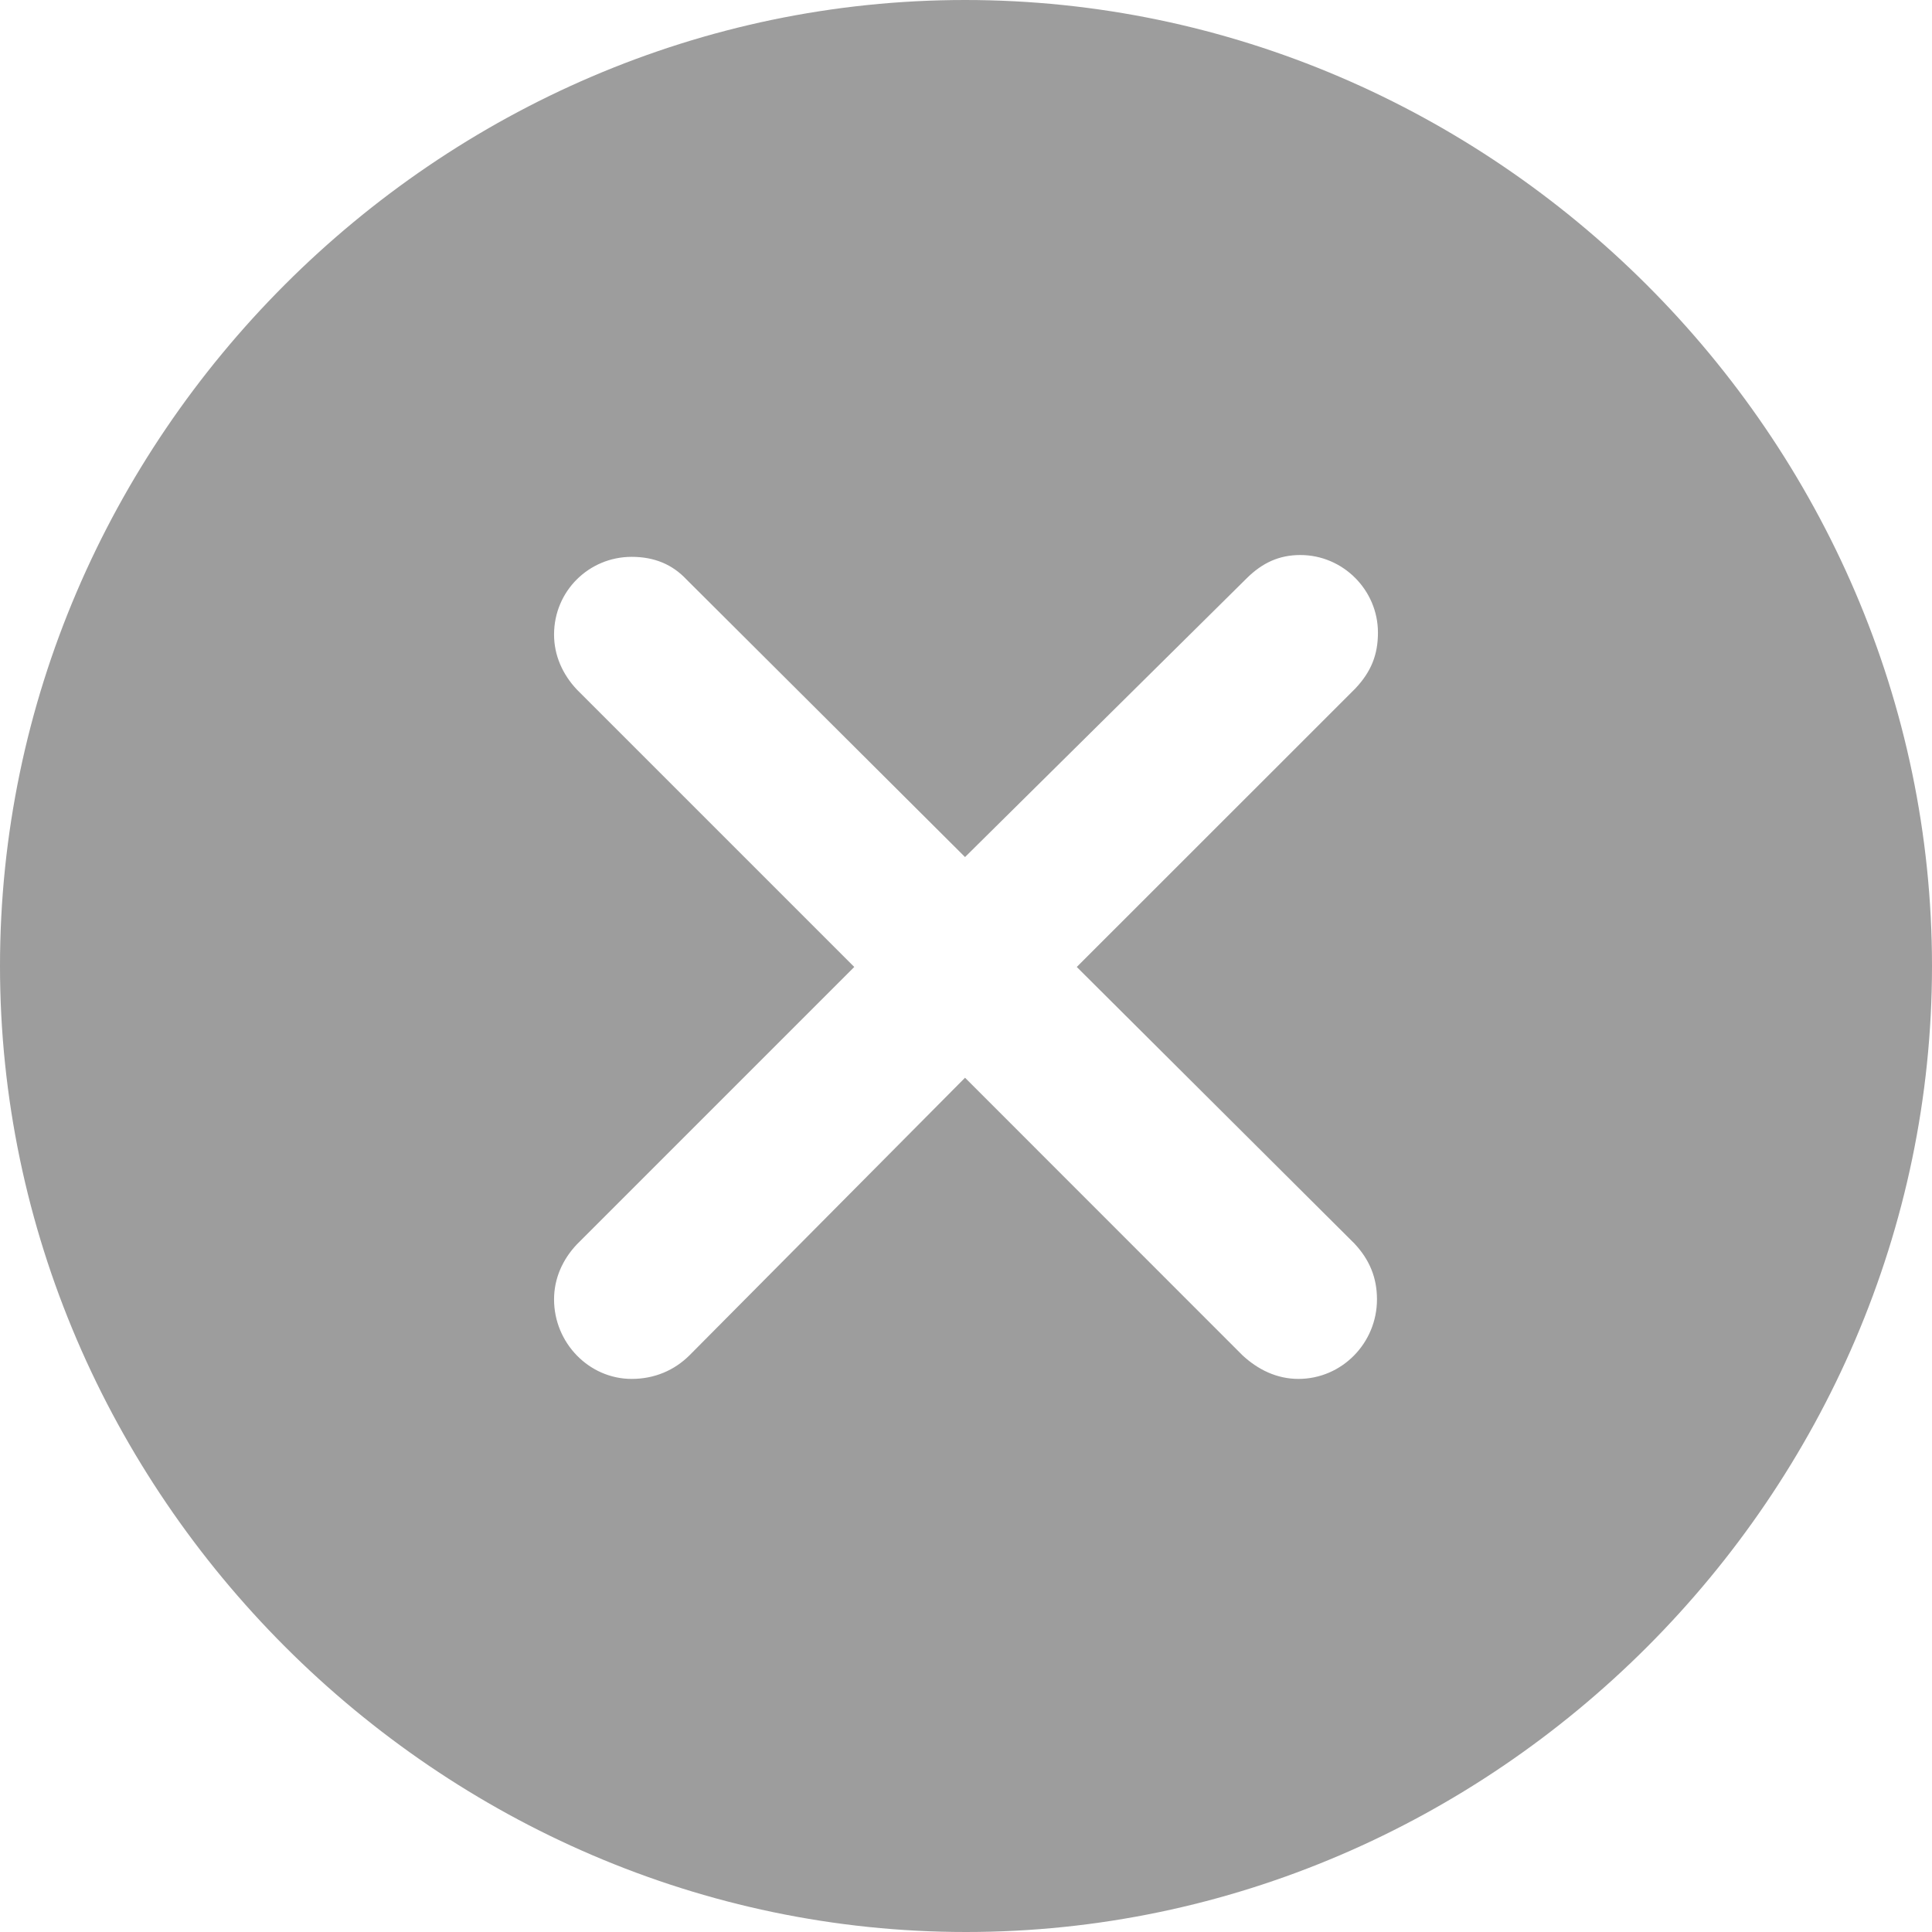 <svg width="18" height="18" viewBox="0 0 18 18" fill="none" xmlns="http://www.w3.org/2000/svg">
<path d="M9 18C13.924 18 18 13.915 18 9C18 4.076 13.915 0 8.991 0C4.076 0 0 4.076 0 9C0 13.915 4.085 18 9 18ZM5.885 12.847C5.488 12.847 5.162 12.512 5.162 12.106C5.162 11.912 5.241 11.735 5.374 11.594L7.959 9.009L5.374 6.424C5.241 6.282 5.162 6.106 5.162 5.912C5.162 5.506 5.488 5.188 5.885 5.188C6.097 5.188 6.265 5.259 6.397 5.4L8.991 7.985L11.612 5.391C11.762 5.241 11.921 5.171 12.115 5.171C12.512 5.171 12.838 5.497 12.838 5.894C12.838 6.097 12.777 6.256 12.627 6.415L10.032 9.009L12.618 11.585C12.759 11.735 12.829 11.903 12.829 12.106C12.829 12.512 12.503 12.847 12.097 12.847C11.894 12.847 11.718 12.759 11.576 12.627L8.991 10.041L6.424 12.627C6.282 12.768 6.097 12.847 5.885 12.847Z" fill="#9D9D9D"/>
</svg>
